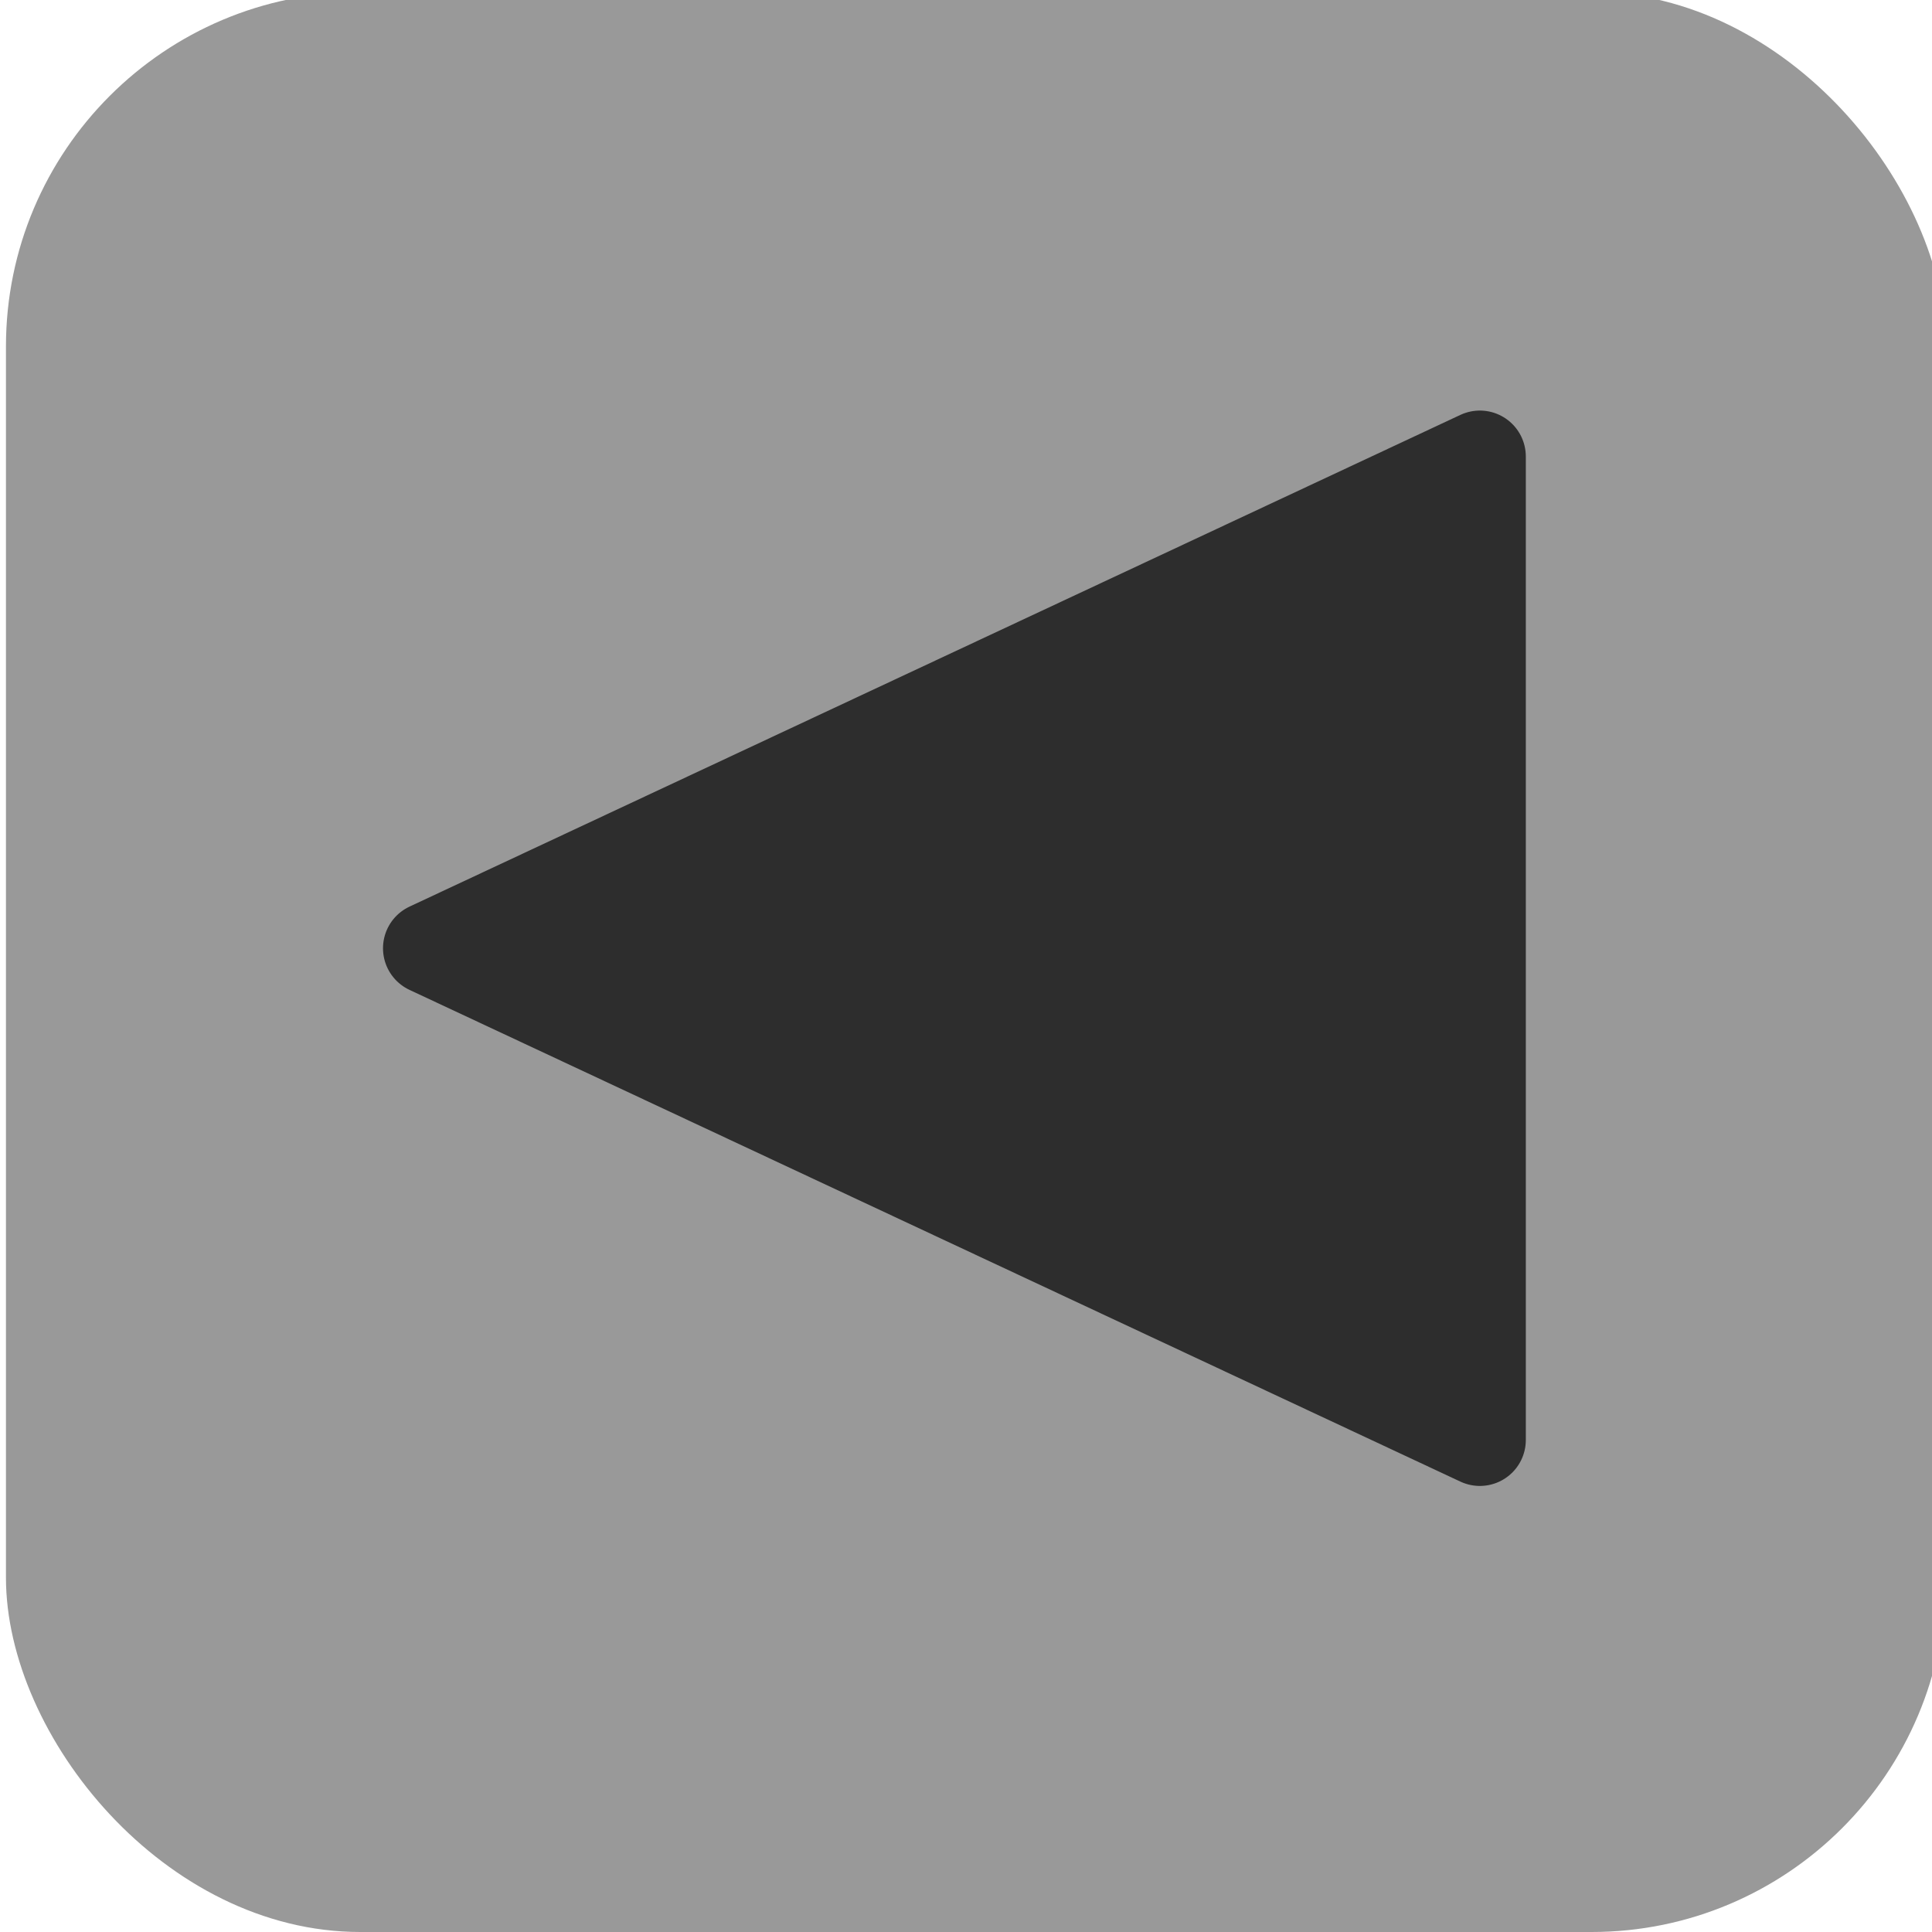 <?xml version="1.0" encoding="UTF-8" standalone="no"?>
<!-- Created with Inkscape (http://www.inkscape.org/) -->

<svg
   xmlns:dc="http://purl.org/dc/elements/1.1/"
   xmlns:cc="http://creativecommons.org/ns#"
   xmlns:rdf="http://www.w3.org/1999/02/22-rdf-syntax-ns#"
   xmlns:svg="http://www.w3.org/2000/svg"
   xmlns="http://www.w3.org/2000/svg"
   xmlns:sodipodi="http://sodipodi.sourceforge.net/DTD/sodipodi-0.dtd"
   xmlns:inkscape="http://www.inkscape.org/namespaces/inkscape"
   width="12"
   height="12"
   viewBox="0 0 12 12"
   id="svg30571"
   version="1.1"
   inkscape:version="0.92.2 5c3e80d, 2017-08-06"
   sodipodi:docname="gimp-menu-left.svg"
   inkscape:export-filename="/home/klaus/Bilder/icons/Symbolic/hicolor/24x24/apps/gimp-channel.png"
   inkscape:export-xdpi="98.181816"
   inkscape:export-ydpi="98.181816">
  <defs
     id="defs30573" />
  <sodipodi:namedview
     id="base"
     pagecolor="#ffffff"
     bordercolor="#666666"
     borderopacity="1.0"
     inkscape:pageopacity="0.0"
     inkscape:pageshadow="2"
     inkscape:zoom="26.807756"
     inkscape:cx="3.5553316"
     inkscape:cy="2.326536"
     inkscape:document-units="px"
     inkscape:current-layer="layer1"
     showgrid="true"
     units="px"
     inkscape:snap-page="true"
     inkscape:snap-bbox="true"
     inkscape:bbox-paths="true"
     inkscape:bbox-nodes="true"
     inkscape:snap-bbox-edge-midpoints="true"
     inkscape:snap-bbox-midpoints="true"
     inkscape:object-paths="true"
     inkscape:snap-intersection-paths="true"
     inkscape:object-nodes="true"
     inkscape:snap-smooth-nodes="true"
     inkscape:snap-midpoints="true"
     inkscape:snap-object-midpoints="true"
     inkscape:snap-center="true"
     inkscape:snap-text-baseline="true"
     showborder="false"
     inkscape:window-width="1280"
     inkscape:window-height="755"
     inkscape:window-x="0"
     inkscape:window-y="1"
     inkscape:window-maximized="1"
     inkscape:snap-global="false">
    <inkscape:grid
       type="xygrid"
       id="grid4221" />
  </sodipodi:namedview>
  <g
     inkscape:label="Layer 1"
     inkscape:groupmode="layer"
     id="layer1"
     transform="translate(0,-1040.362)">
    <rect
       style="opacity:1;fill:#999999;fill-opacity:1;fill-rule:evenodd;stroke:none;stroke-width:0.644;stroke-linecap:round;stroke-linejoin:round;stroke-miterlimit:1;stroke-dasharray:none;stroke-dashoffset:0;stroke-opacity:1"
       id="rect836"
       width="12.049"
       height="12.049"
       x="0.037"
       y="1040.313"
       rx="2.201"
       ry="2.201" />
    <g
       id="g4058"
       transform="matrix(0.75,0,0,0.75,1.41665e-7,263.091)"
       style="fill:#999999;fill-opacity:1;stroke:#2d2d2d;stroke-opacity:1;stroke-linejoin:round">
      <g
         style="fill:#999999;fill-opacity:1;stroke:#2d2d2d;stroke-opacity:1;stroke-linejoin:round"
         inkscape:export-ydpi="72"
         inkscape:export-xdpi="72"
         inkscape:label="gimp-menu-left"
         id="gimp-menu-left"
         transform="matrix(1.333,0,0,1.333,-110.667,448.362)">
        <path
           style="fill:#2d2d2d;stroke:#2d2d2d;stroke-width:0.571;stroke-miterlimit:4;stroke-dasharray:none;stroke-opacity:1;fill-opacity:1;stroke-linejoin:round"
           d="m 92.215,450.056 v -6.11 l -6.529,3.055 z"
           id="path5241"
           inkscape:connector-curvature="0"
           sodipodi:nodetypes="cccc" />
      </g>
    </g>
  </g>
</svg>
